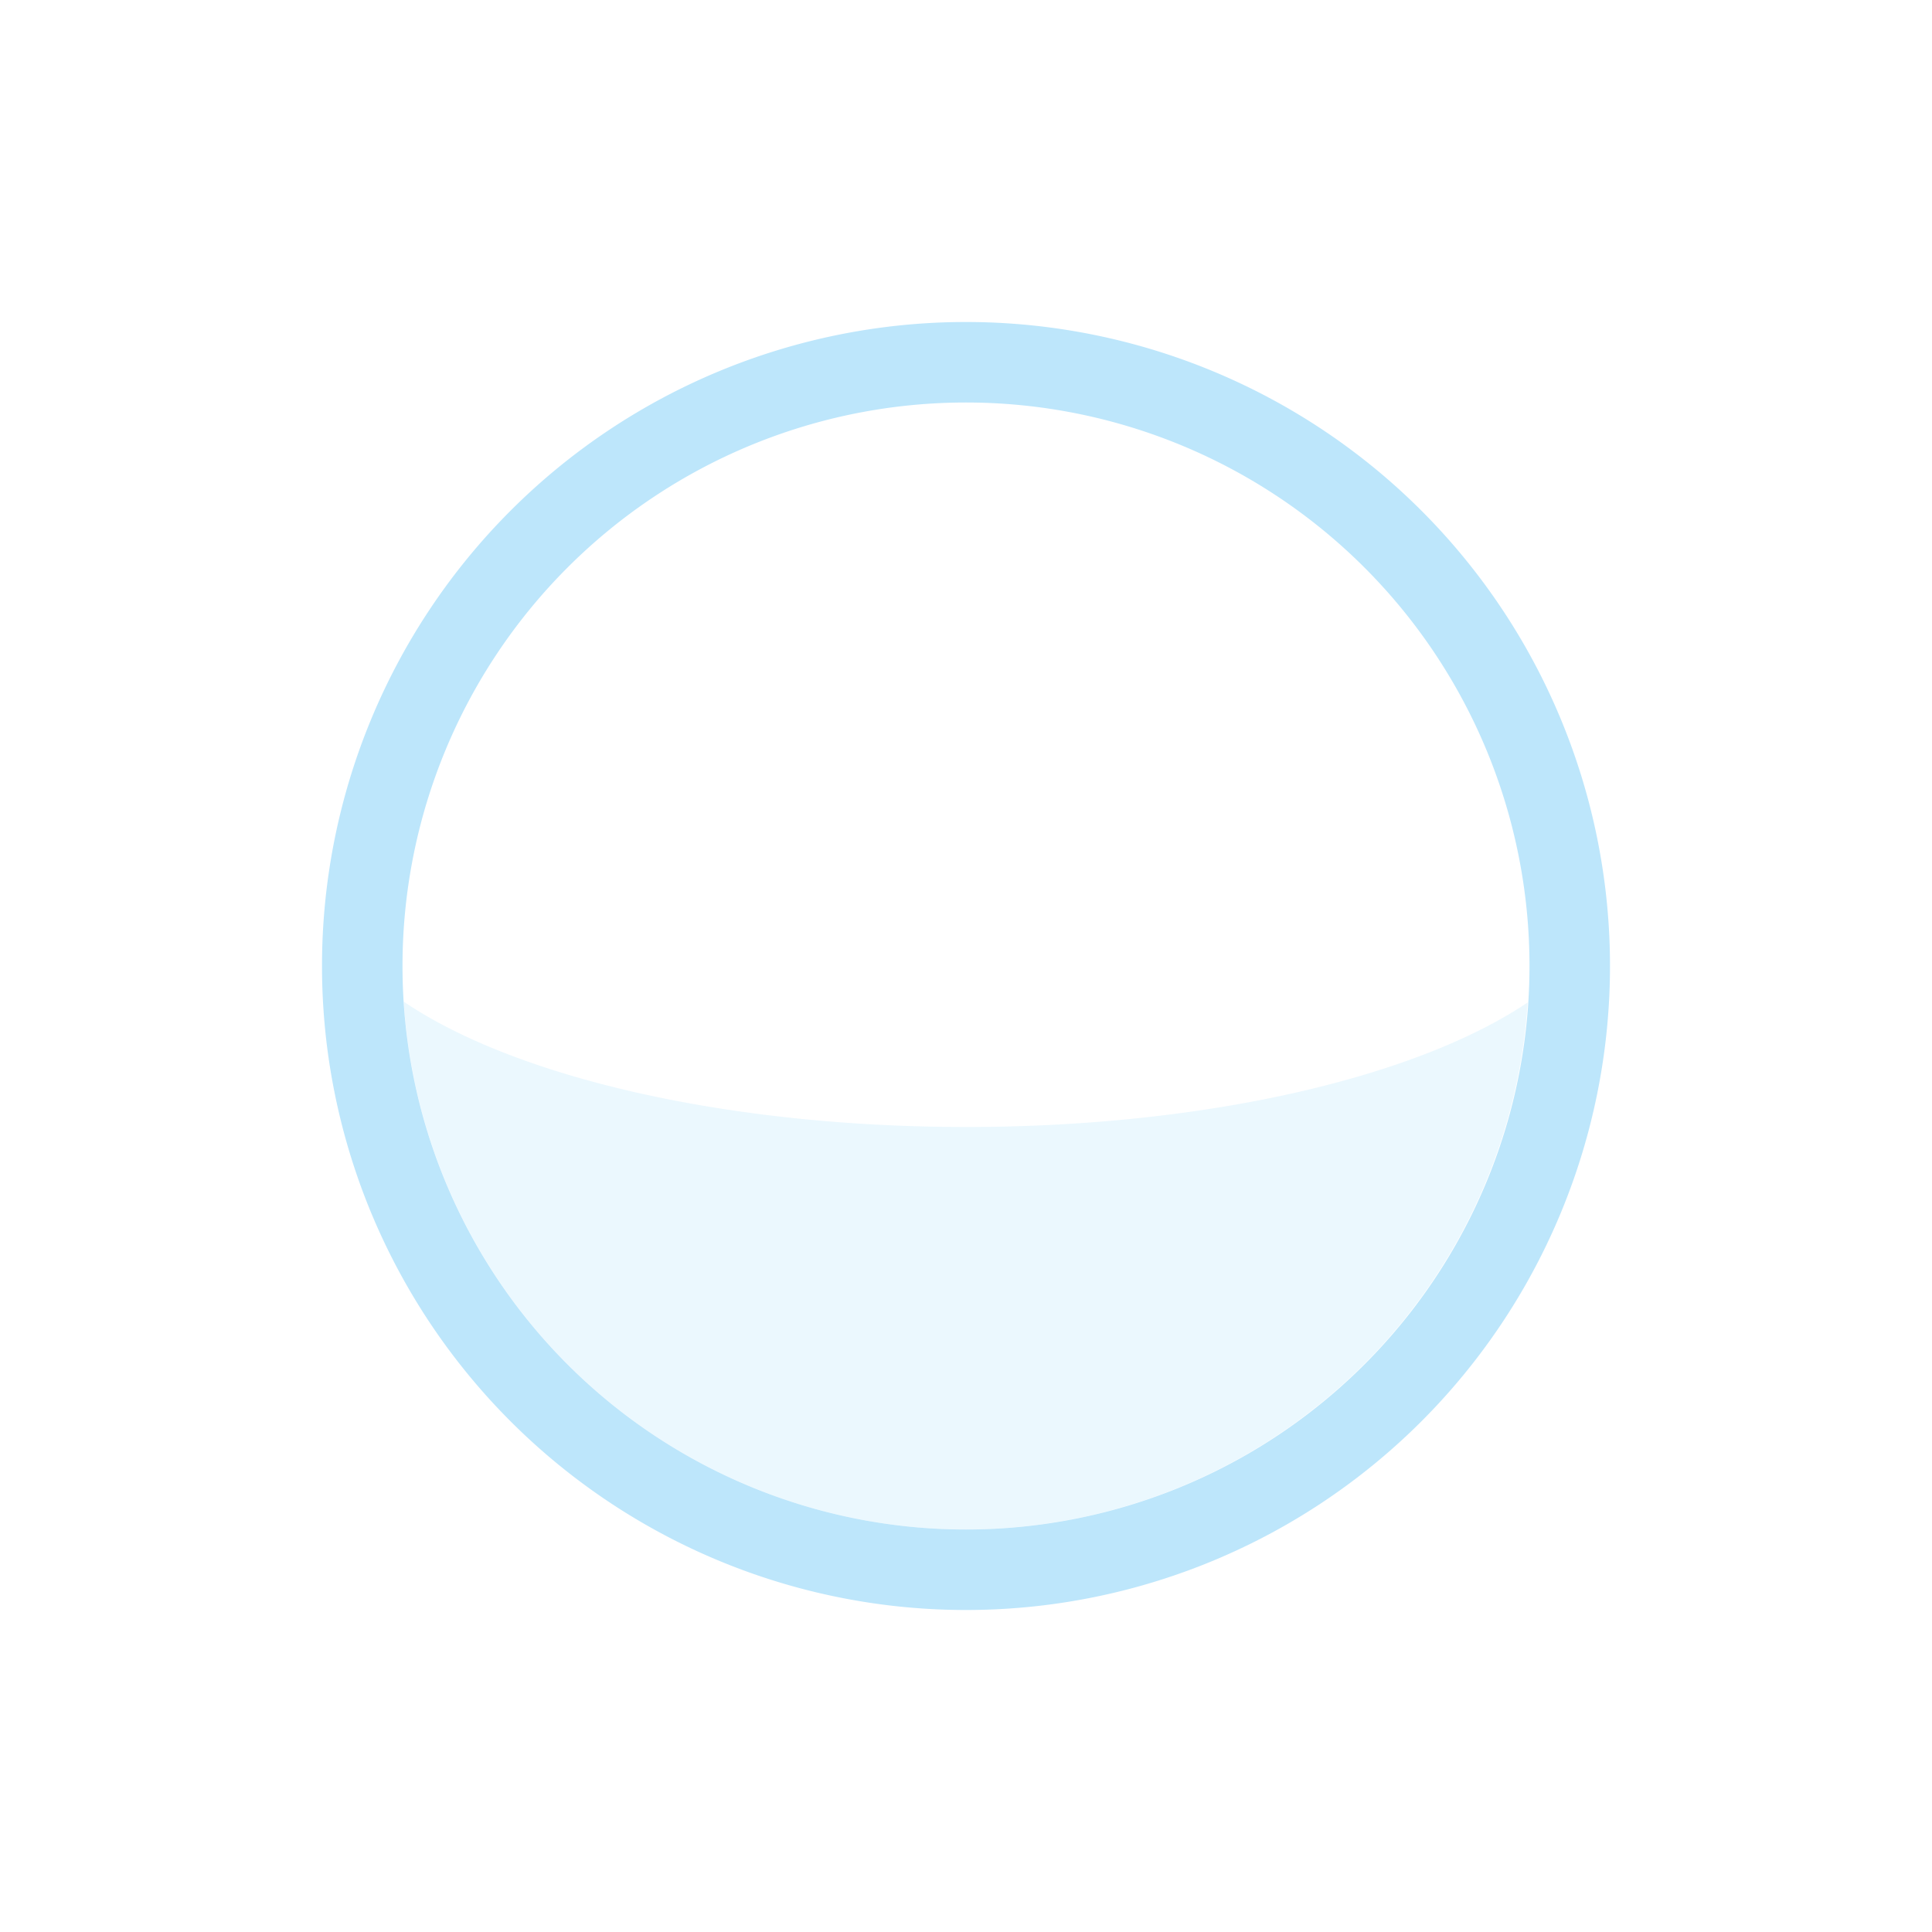 <?xml version="1.0" encoding="UTF-8" standalone="no"?>
<svg
   width="24"
   height="24"
   viewBox="0 0 24 24"
   version="1.1"
   id="svg2"
   sodipodi:docname="kstars_horizon.svg"
   xmlns:inkscape="http://www.inkscape.org/namespaces/inkscape"
   xmlns:sodipodi="http://sodipodi.sourceforge.net/DTD/sodipodi-0.dtd"
   xmlns="http://www.w3.org/2000/svg"
   xmlns:svg="http://www.w3.org/2000/svg">
  <sodipodi:namedview
     id="namedview2"
     pagecolor="#505050"
     bordercolor="#eeeeee"
     borderopacity="1"
     inkscape:showpageshadow="0"
     inkscape:pageopacity="0"
     inkscape:pagecheckerboard="0"
     inkscape:deskcolor="#d1d1d1" />
  <defs
     id="defs1">
    <style
       id="current-color-scheme"
       type="text/css">&#10;   .ColorScheme-Text { color:#1e3f5a; } .ColorScheme-Highlight { color:#4285f4; }&#10;  </style>
  </defs>
  <path
     style="fill:#bde6fb;fill-opacity:1"
     class="ColorScheme-Text"
     d="m 12,4 a 8,8 0 0 0 -8,8 8,8 0 0 0 8,8 8,8 0 0 0 8,-8 8,8 0 0 0 -8,-8 z m 0,1 a 7,7 0 0 1 7,7 7,7 0 0 1 -7,7 7,7 0 0 1 -7,-7 7,7 0 0 1 7,-7 z"
     id="path1" />
  <path
     style="opacity:0.3;fill:#bde6fb;fill-opacity:1"
     class="ColorScheme-Text"
     d="m 4.035,11.264 c -0.002,0.023 -0.002,0.047 -0.004,0.07 a 8,8 0 0 1 0.008,-0.059 c -9.666e-4,-0.004 -0.003,-0.008 -0.004,-0.012 z M 5.016,12.443 A 7,7 0 0 0 12,19 7,7 0 0 0 18.977,12.453 C 17.603,13.378 14.987,14 12,14 9.003,13.999 6.384,13.373 5.016,12.443 Z M 19.965,12.688 a 8,8 0 0 1 -0.055,0.453 c 0.022,-0.15 0.042,-0.3 0.055,-0.453 z M 4.041,12.818 a 8,8 0 0 0 0.186,1.033 C 4.146,13.514 4.077,13.172 4.041,12.818 Z m 0.186,1.033 c 0.022,0.094 0.045,0.187 0.07,0.279 a 8,8 0 0 1 -0.07,-0.279 z m 0.07,0.279 a 8,8 0 0 0 0.332,0.982 C 4.495,14.797 4.39,14.466 4.297,14.131 Z m 15.564,-0.68 a 8,8 0 0 1 -0.105,0.482 c 0.04,-0.159 0.076,-0.319 0.105,-0.482 z m -0.184,0.783 a 8,8 0 0 1 -0.152,0.459 c 0.054,-0.152 0.107,-0.303 0.152,-0.459 z m -0.26,0.75 a 8,8 0 0 1 -0.209,0.467 c 0.074,-0.154 0.145,-0.308 0.209,-0.467 z M 4.631,15.115 c 0.104,0.245 0.219,0.485 0.346,0.717 A 8,8 0 0 1 4.631,15.115 Z M 19.094,15.689 a 8,8 0 0 1 -0.24,0.422 c 0.083,-0.139 0.165,-0.278 0.24,-0.422 z M 5.08,16 c 0.095,0.164 0.191,0.33 0.297,0.486 A 8,8 0 0 1 5.08,16 Z m 13.598,0.398 a 8,8 0 0 1 -0.232,0.326 c 0.079,-0.108 0.159,-0.214 0.232,-0.326 z m -13.062,0.406 a 8,8 0 0 0 0.238,0.311 C 5.77,17.015 5.696,16.909 5.617,16.805 Z M 18.217,17.031 a 8,8 0 0 1 -0.27,0.305 c 0.091,-0.101 0.184,-0.199 0.27,-0.305 z M 6.121,17.412 c 0.086,0.093 0.17,0.188 0.26,0.277 A 8,8 0 0 1 6.121,17.412 Z m 11.568,0.207 a 8,8 0 0 1 -0.277,0.26 c 0.093,-0.086 0.188,-0.17 0.277,-0.26 z M 6.664,17.947 c 0.101,0.091 0.199,0.184 0.305,0.27 A 8,8 0 0 1 6.664,17.947 Z m 10.451,0.201 a 8,8 0 0 1 -0.311,0.236 c 0.104,-0.079 0.21,-0.153 0.311,-0.236 z m -9.84,0.297 c 0.108,0.079 0.214,0.159 0.326,0.232 A 8,8 0 0 1 7.275,18.445 Z m 9.211,0.178 A 8,8 0 0 1 16,18.92 c 0.164,-0.095 0.33,-0.191 0.486,-0.297 z m -8.598,0.23 c 0.139,0.083 0.278,0.165 0.422,0.24 a 8,8 0 0 1 -0.422,-0.24 z m 0.66,0.355 c 0.154,0.074 0.308,0.145 0.467,0.209 A 8,8 0 0 1 8.549,19.209 Z m 6.564,0.162 c -0.315,0.133 -0.643,0.238 -0.977,0.33 a 8,8 0 0 0 0.977,-0.33 z m -0.977,0.33 a 8,8 0 0 1 -0.285,0.074 c 0.096,-0.023 0.191,-0.048 0.285,-0.074 z m -0.285,0.074 c -0.337,0.08 -0.681,0.148 -1.033,0.184 a 8,8 0 0 0 1.033,-0.184 z m -4.545,-0.25 c 0.152,0.054 0.303,0.107 0.459,0.152 A 8,8 0 0 1 9.307,19.525 Z m 0.76,0.23 v 0.002 a 8,8 0 0 0 0.482,0.104 c -0.163,-0.03 -0.323,-0.066 -0.482,-0.105 z m 0.793,0.154 c 0.15,0.022 0.3,0.042 0.453,0.055 a 8,8 0 0 1 -0.453,-0.055 z"
     id="path2" />
</svg>
